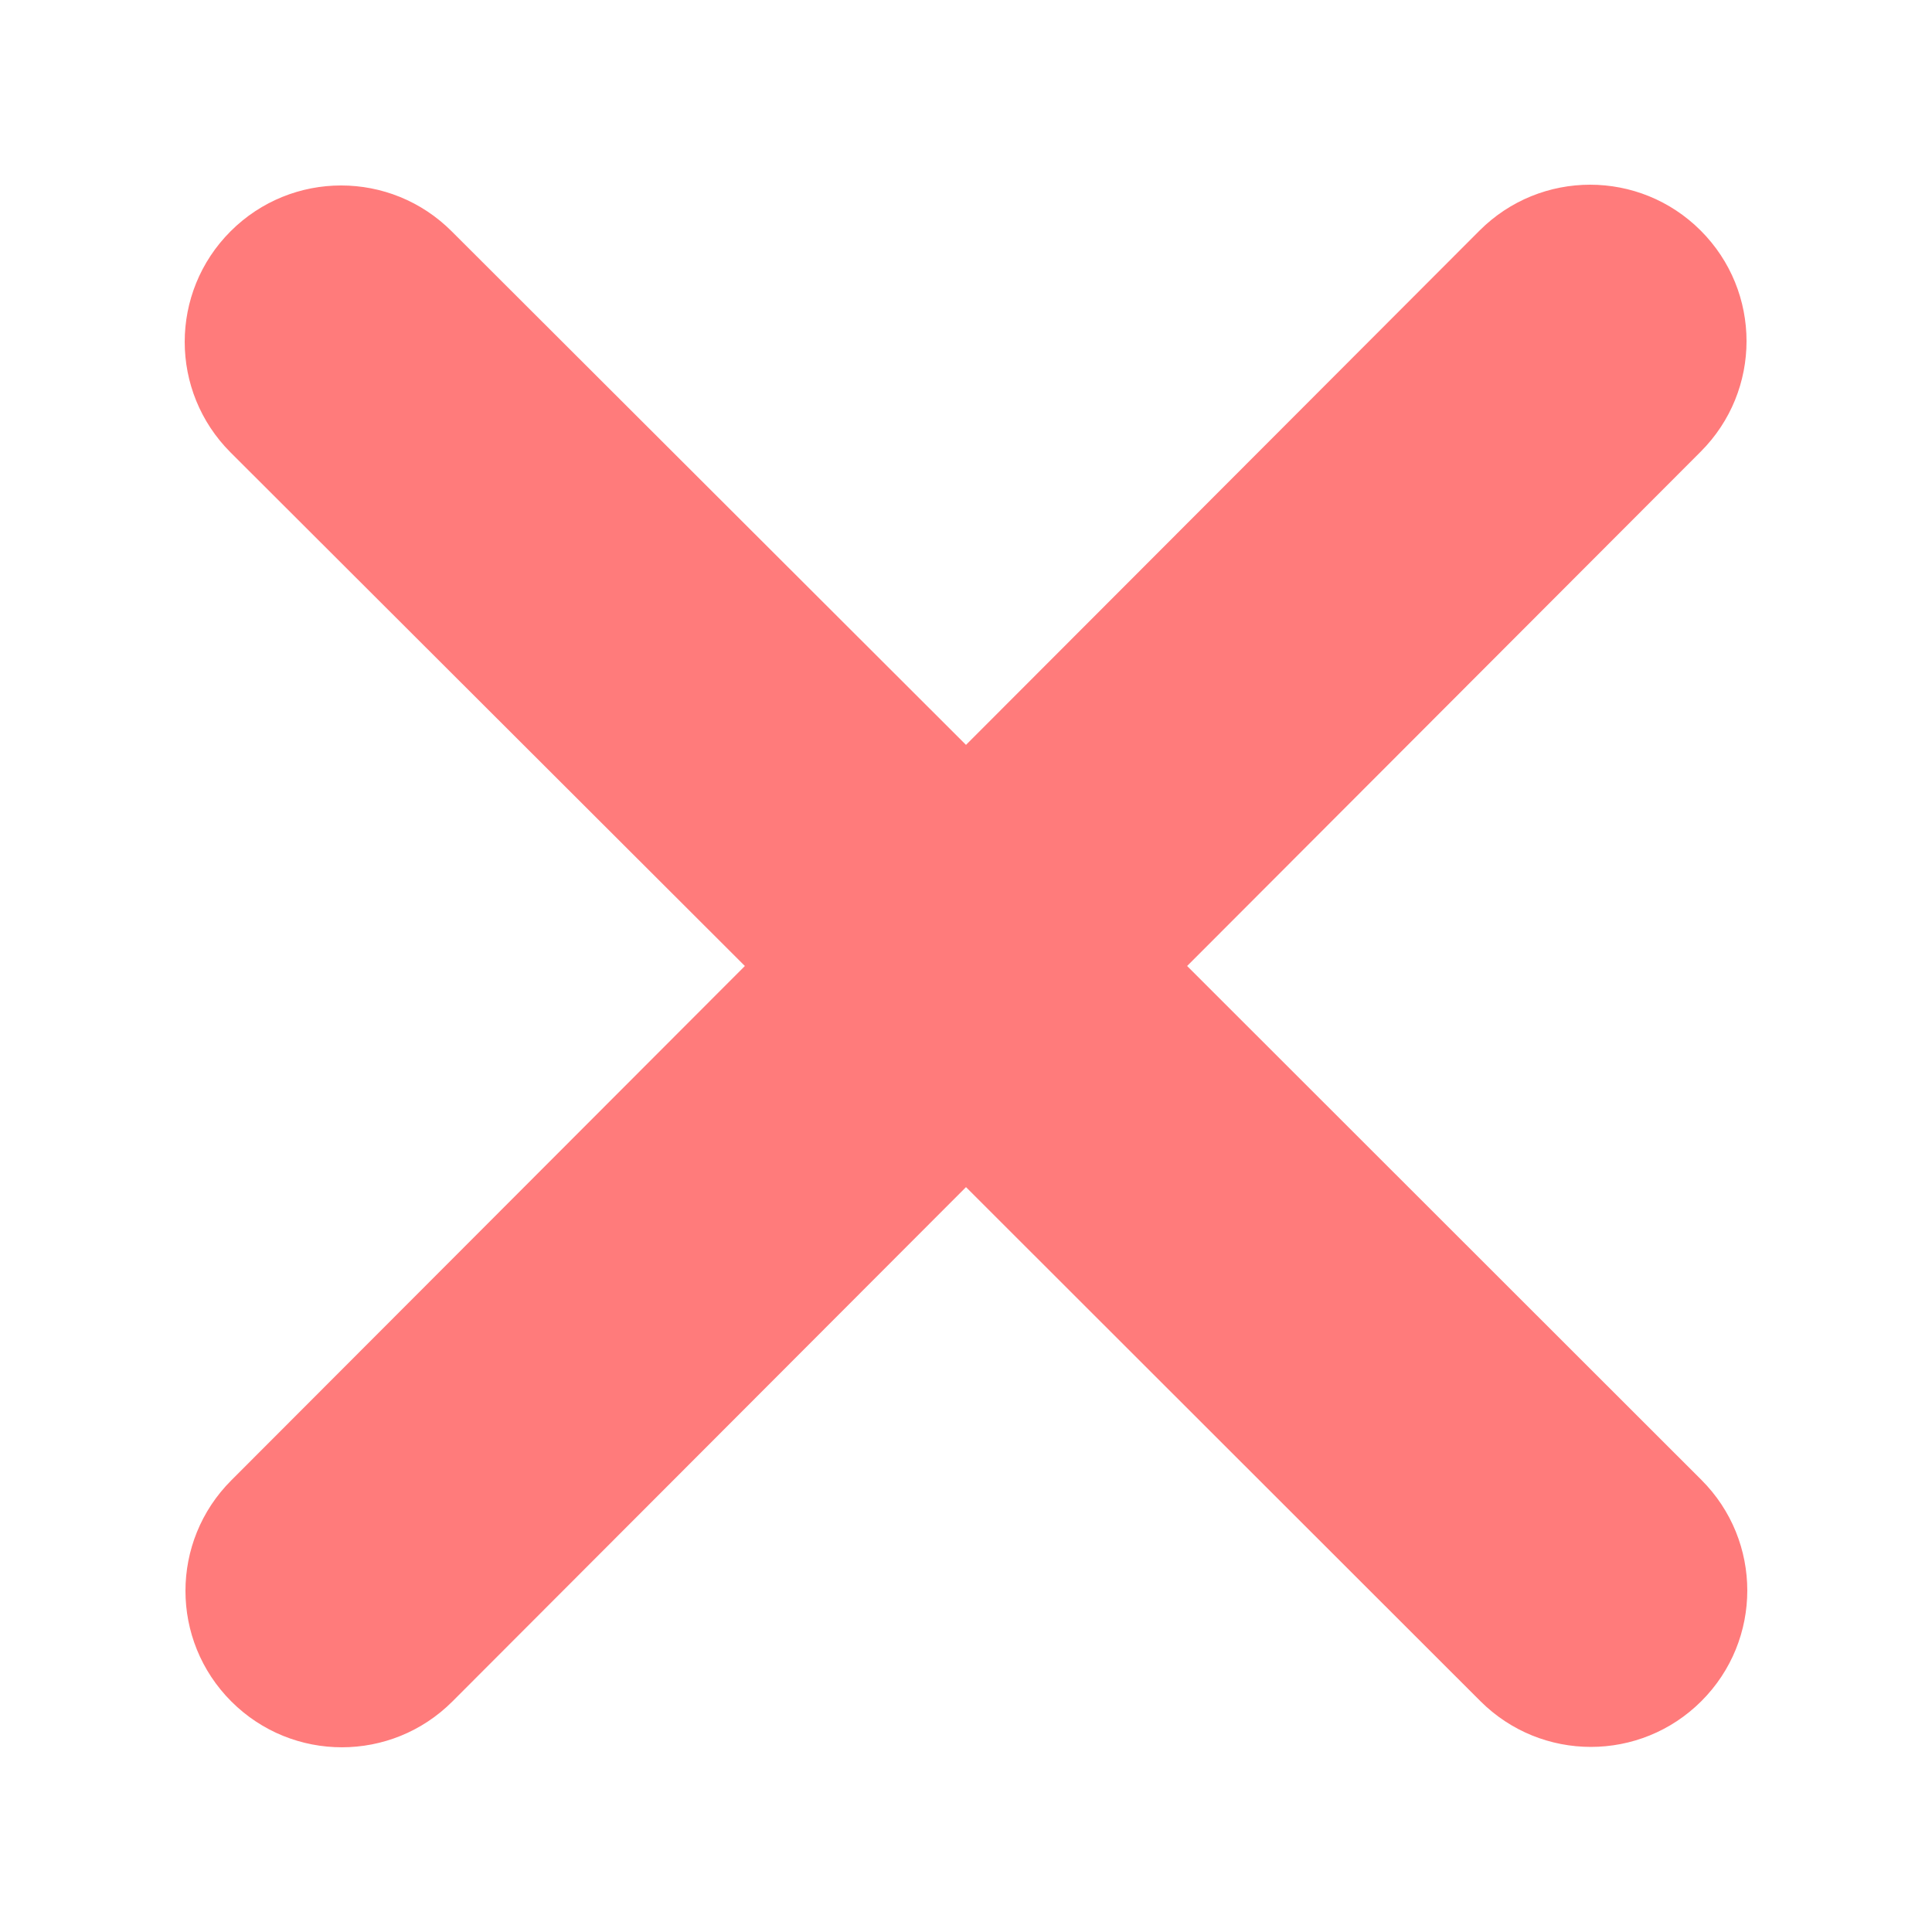 <?xml version="1.0" encoding="utf-8"?>
<!-- Generator: Adobe Illustrator 26.5.1, SVG Export Plug-In . SVG Version: 6.00 Build 0)  -->
<svg version="1.1" id="레이어_1" xmlns="http://www.w3.org/2000/svg" xmlns:xlink="http://www.w3.org/1999/xlink" x="0px"
	 y="0px" viewBox="0 0 512 512" style="enable-background:new 0 0 512 512;" xml:space="preserve">
<style type="text/css">
	.st0{fill:#FF7B7B;}
</style>
<path class="st0" d="M450.7,119.7c16.2-16.2,16.2-42.4,0-58.6c-16.2-16.2-42.4-16.2-58.6,0L256,197.4L119.7,61.3
	c-16.2-16.2-42.4-16.2-58.6,0s-16.2,42.4,0,58.6L197.4,256L61.3,392.3c-16.2,16.2-16.2,42.4,0,58.6c16.2,16.2,42.4,16.2,58.6,0
	L256,314.6l136.3,136.2c16.2,16.2,42.4,16.2,58.6,0c16.2-16.2,16.2-42.4,0-58.6L314.6,256L450.7,119.7z"/>
</svg>
